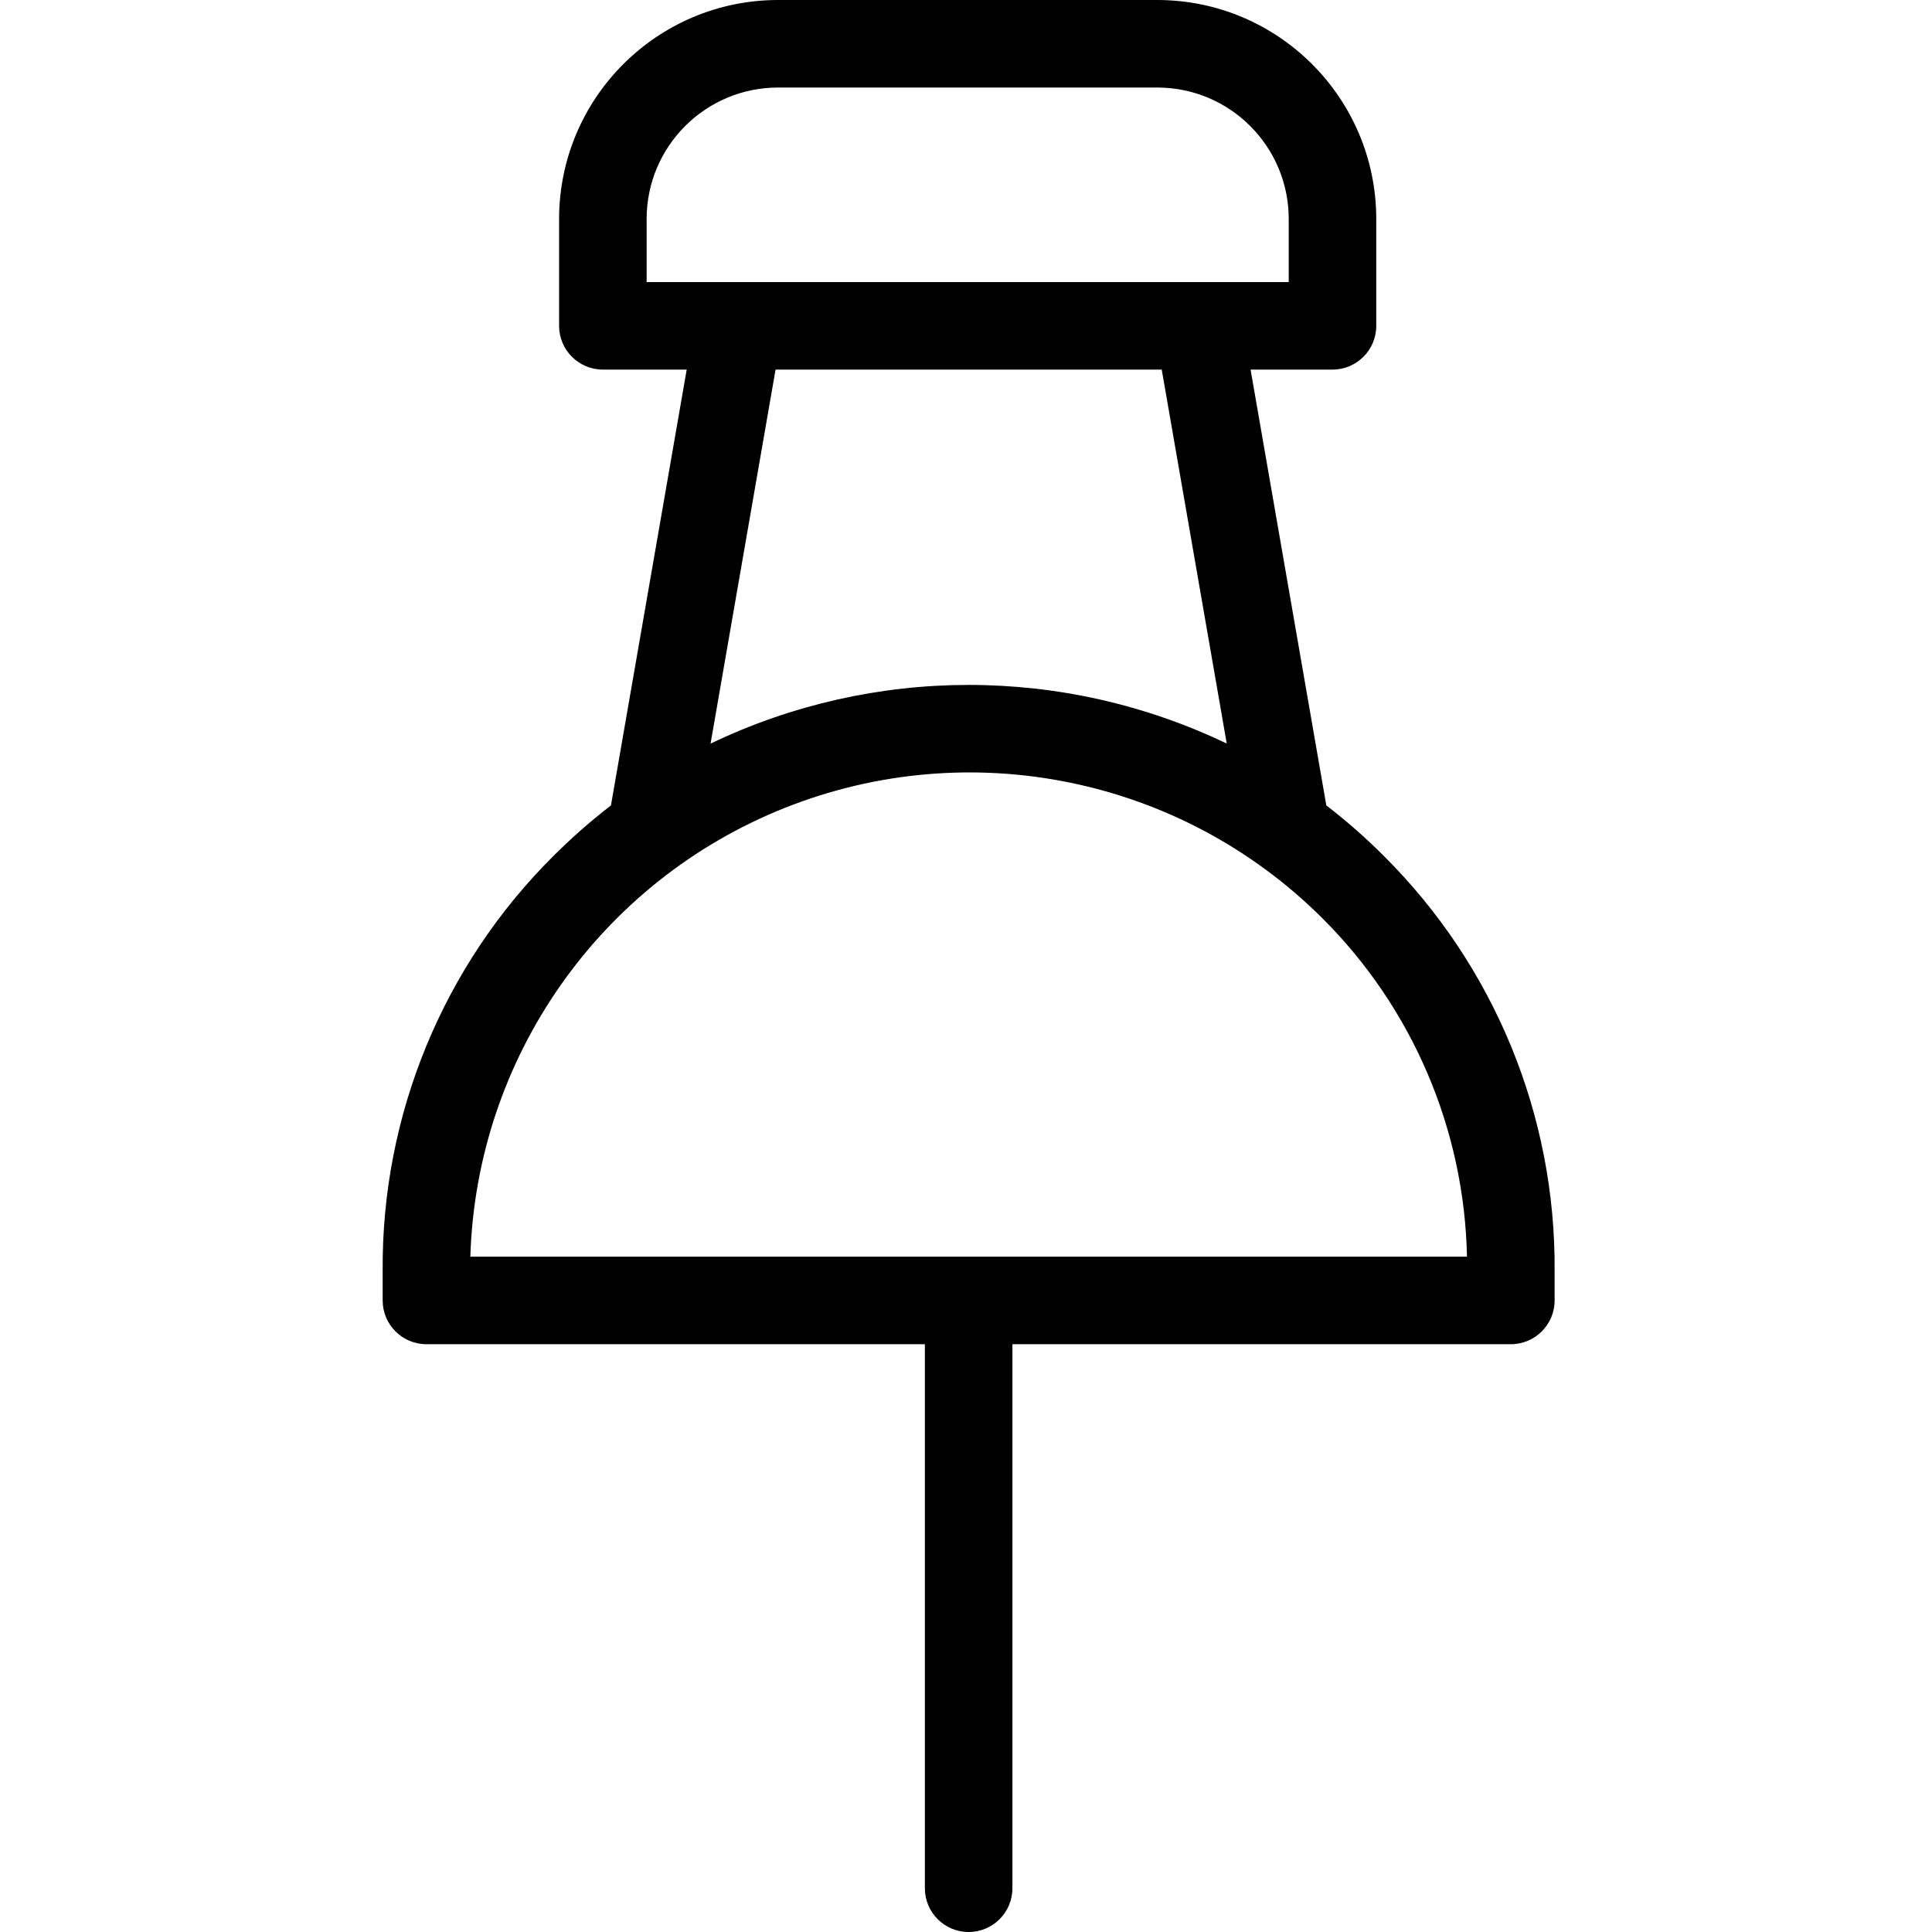 <svg height="441pt" viewBox="-87 0 441 441.43" width="441pt" xmlns="http://www.w3.org/2000/svg"><path d="m228.941 195.543c-4.117-4.121-8.5-7.969-13.113-11.523l-17.305-99.574h18.715c5.523 0 10-4.477 10-10v-24.445c-.031-27.602-22.398-49.969-50-50h-86.707c-27.602.031-49.969 22.398-50 50v24.445c0 5.523 4.477 10 10 10h19.156l-17.309 99.578c-4.613 3.555-8.992 7.402-13.113 11.52-25.238 25.074-39.312 59.258-39.047 94.836v6.75c0 5.523 4.477 10 10 10h113.887v124.301c0 5.523 4.477 10 10 10 5.523 0 10-4.477 10-10v-124.301h113.887c5.52 0 10-4.477 10-10v-6.699c.273-35.594-13.801-69.797-39.051-94.887zm-168.41-145.543c.02-16.562 13.441-29.98 30-30h86.707c16.562.02 29.98 13.438 30 30v14.445h-146.707zm29.457 34.445h88.234l14.852 85.445c-37.285-17.867-80.656-17.863-117.938.012zm-69.738 202.684c1.391-45.445 29.625-85.73 71.871-102.547 42.242-16.816 90.441-6.953 122.684 25.102 20.672 20.543 32.562 48.309 33.16 77.445zm0 0"/></svg>
